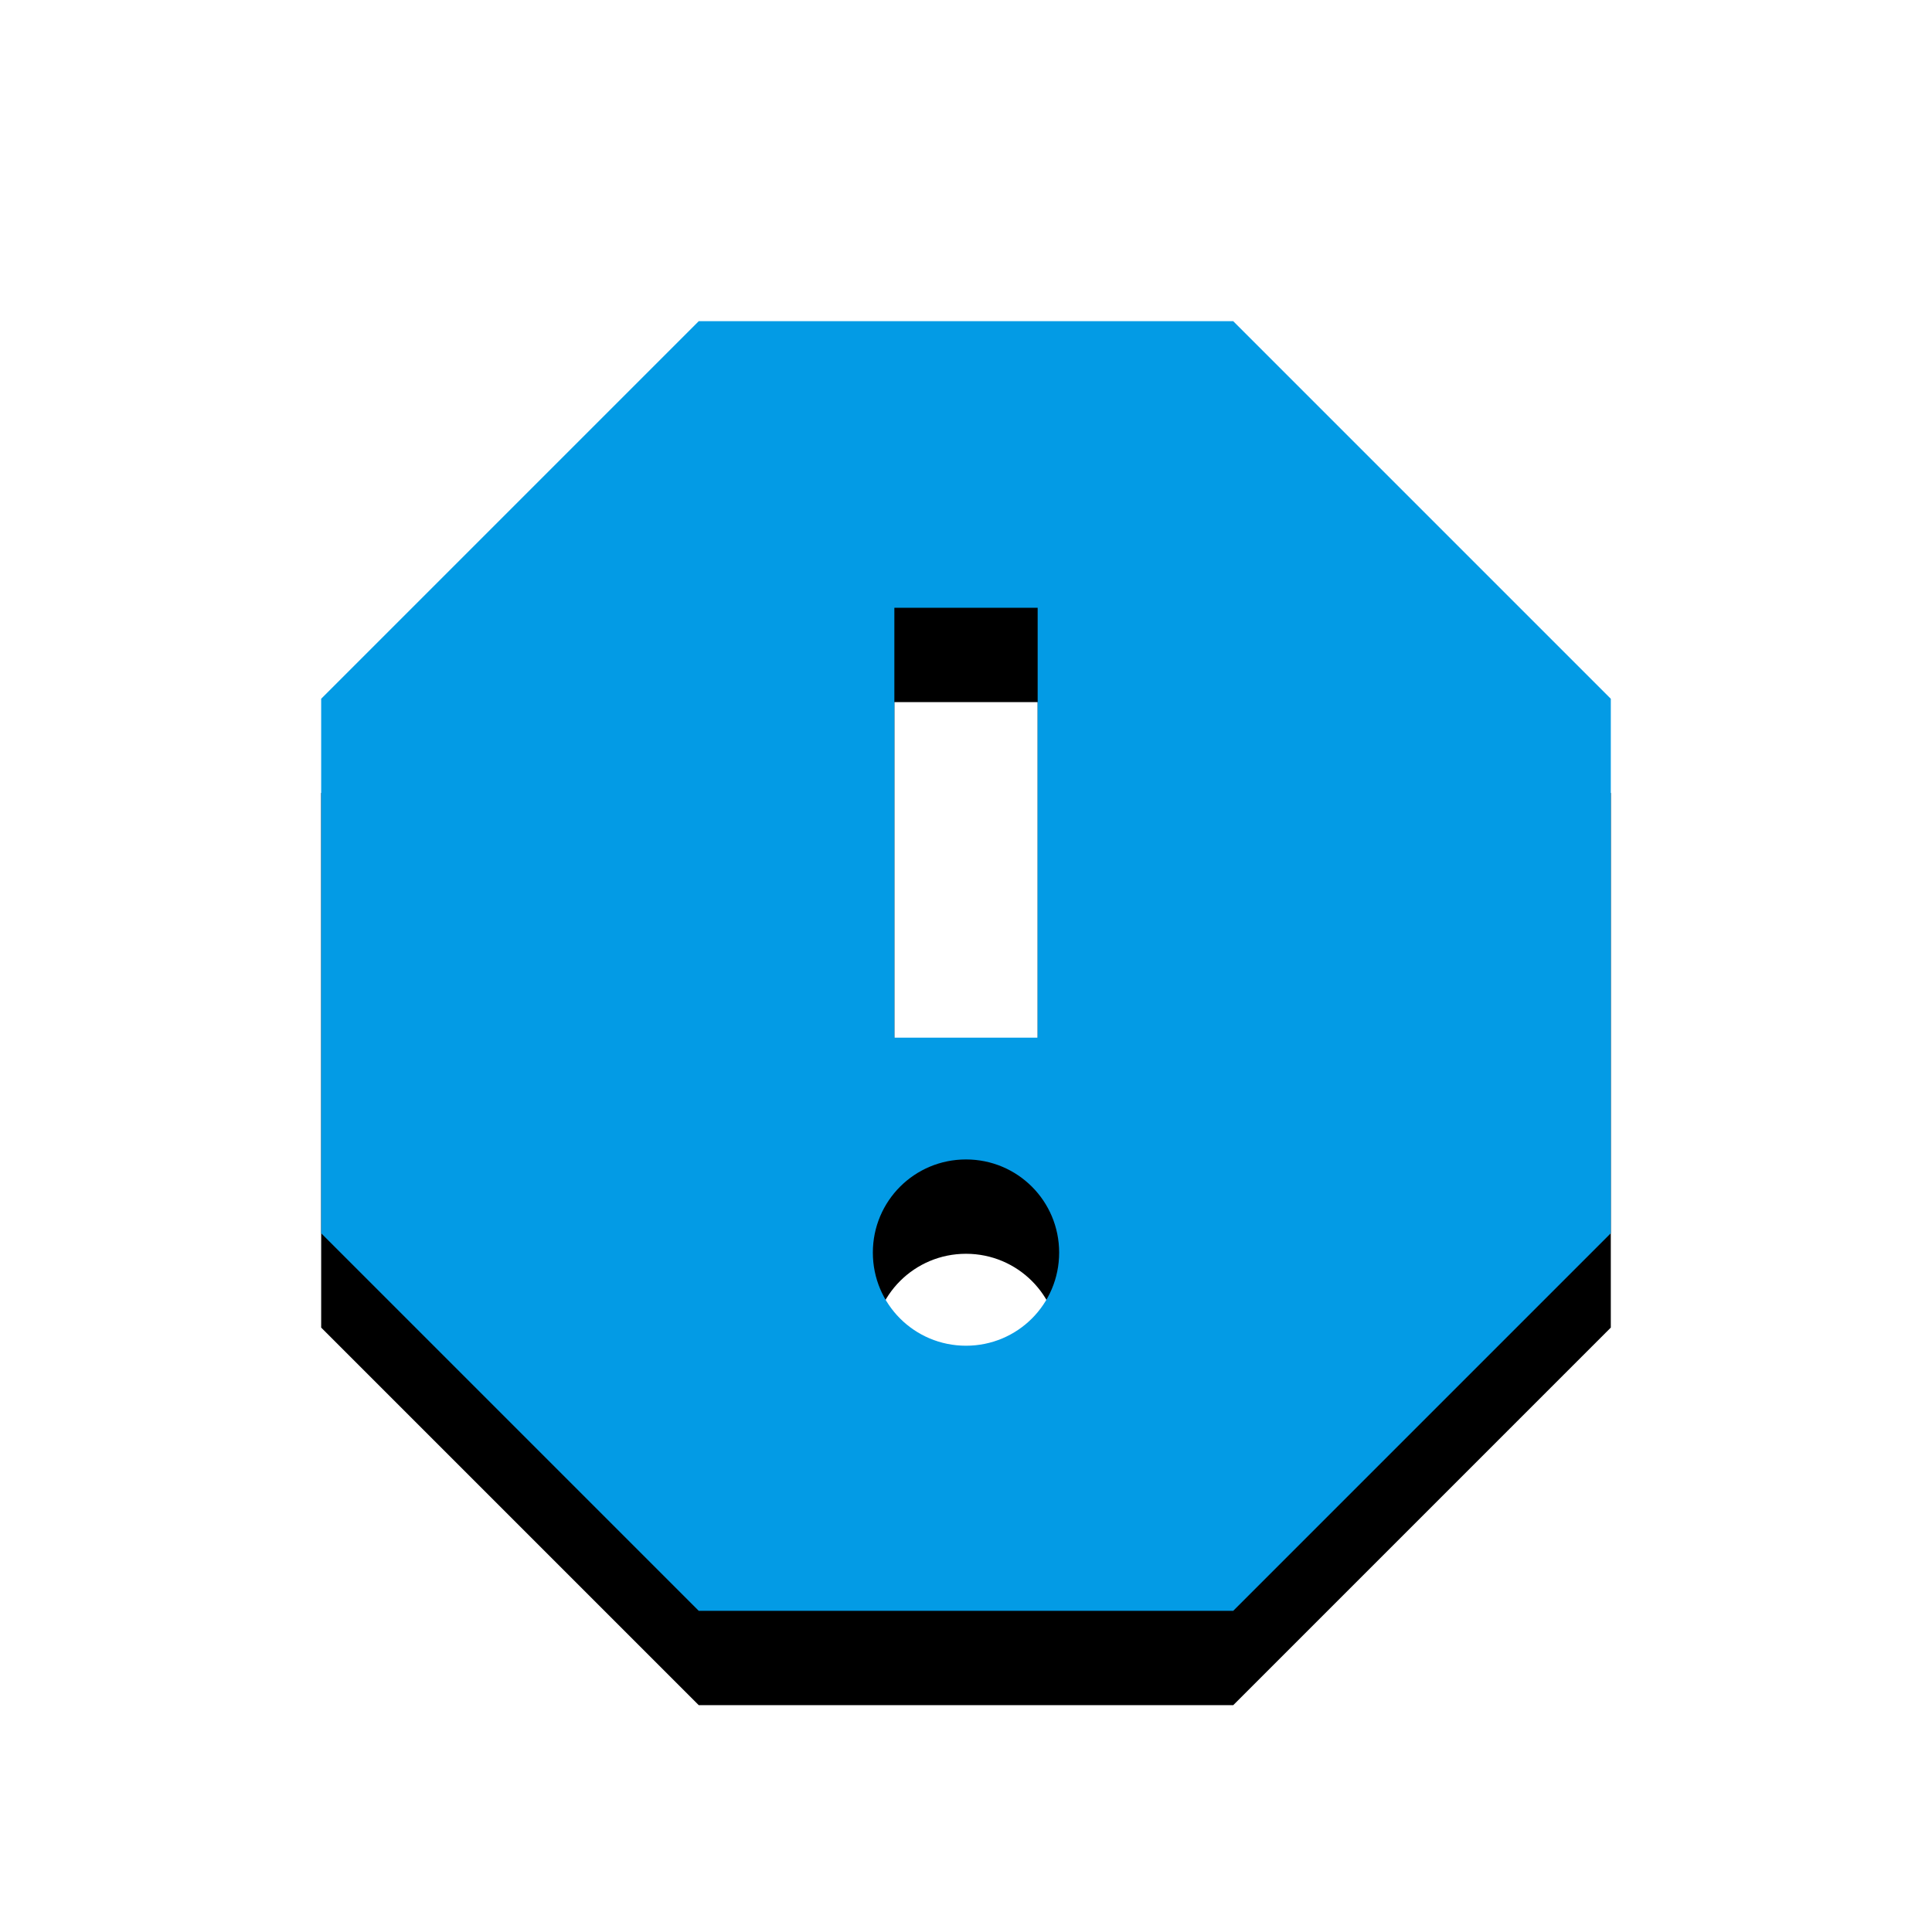 <svg version="1.1" xmlns="http://www.w3.org/2000/svg" xmlns:xlink="http://www.w3.org/1999/xlink" viewBox="0,0,1024,1024">
	<!-- Color names: teamapps-color-1 -->
	<desc>report icon - Licensed under Apache License v2.0 (http://www.apache.org/licenses/LICENSE-2.0) - Created with Iconfu.com - Derivative work of Material icons (Copyright Google Inc.)</desc>
	<defs>
		<filter id="filter-DZauzBxl" x="-14%" y="-7%" width="153%" height="153%" color-interpolation-filters="sRGB">
			<feColorMatrix values="1 0 0 0 0 0 1 0 0 0 0 0 1 0 0 0 0 0 0.2 0" in="SourceGraphic"/>
			<feOffset dy="20"/>
			<feGaussianBlur stdDeviation="11" result="blur0"/>
			<feColorMatrix values="1 0 0 0 0 0 1 0 0 0 0 0 1 0 0 0 0 0 0.3 0" in="SourceGraphic"/>
			<feOffset dy="30"/>
			<feGaussianBlur stdDeviation="20" result="blur1"/>
			<feMerge>
				<feMergeNode in="blur0"/>
				<feMergeNode in="blur1"/>
			</feMerge>
		</filter>
	</defs>
	<g fill="none" fill-rule="nonzero" style="mix-blend-mode: normal">
		<path d="M853.76,370.36v283.29l-200.12,200.12h-283.29l-200.12,-200.12v-283.29l200.12,-200.12h283.29zM549.98,322.14h-75.95v227.84h75.95zM561.37,663.9c0,-27.34 -22.03,-49.37 -49.37,-49.37c-27.34,0 -49.37,22.03 -49.37,49.37c0,27.34 22.03,49.36 49.37,49.36c27.34,0 49.37,-22.02 49.37,-49.36z" fill="#000000" filter="url(#filter-DZauzBxl)"/>
		<g>
			<g color="#039be5" class="teamapps-color-1">
				<path d="M853.76,370.36v283.29l-200.12,200.12h-283.29l-200.12,-200.12v-283.29l200.12,-200.12h283.29zM549.98,322.14h-75.95v227.84h75.95zM561.37,663.9c0,-27.34 -22.03,-49.37 -49.37,-49.37c-27.34,0 -49.37,22.03 -49.37,49.37c0,27.34 22.03,49.36 49.37,49.36c27.34,0 49.37,-22.02 49.37,-49.36z" fill="currentColor"/>
			</g>
		</g>
	</g>
</svg>